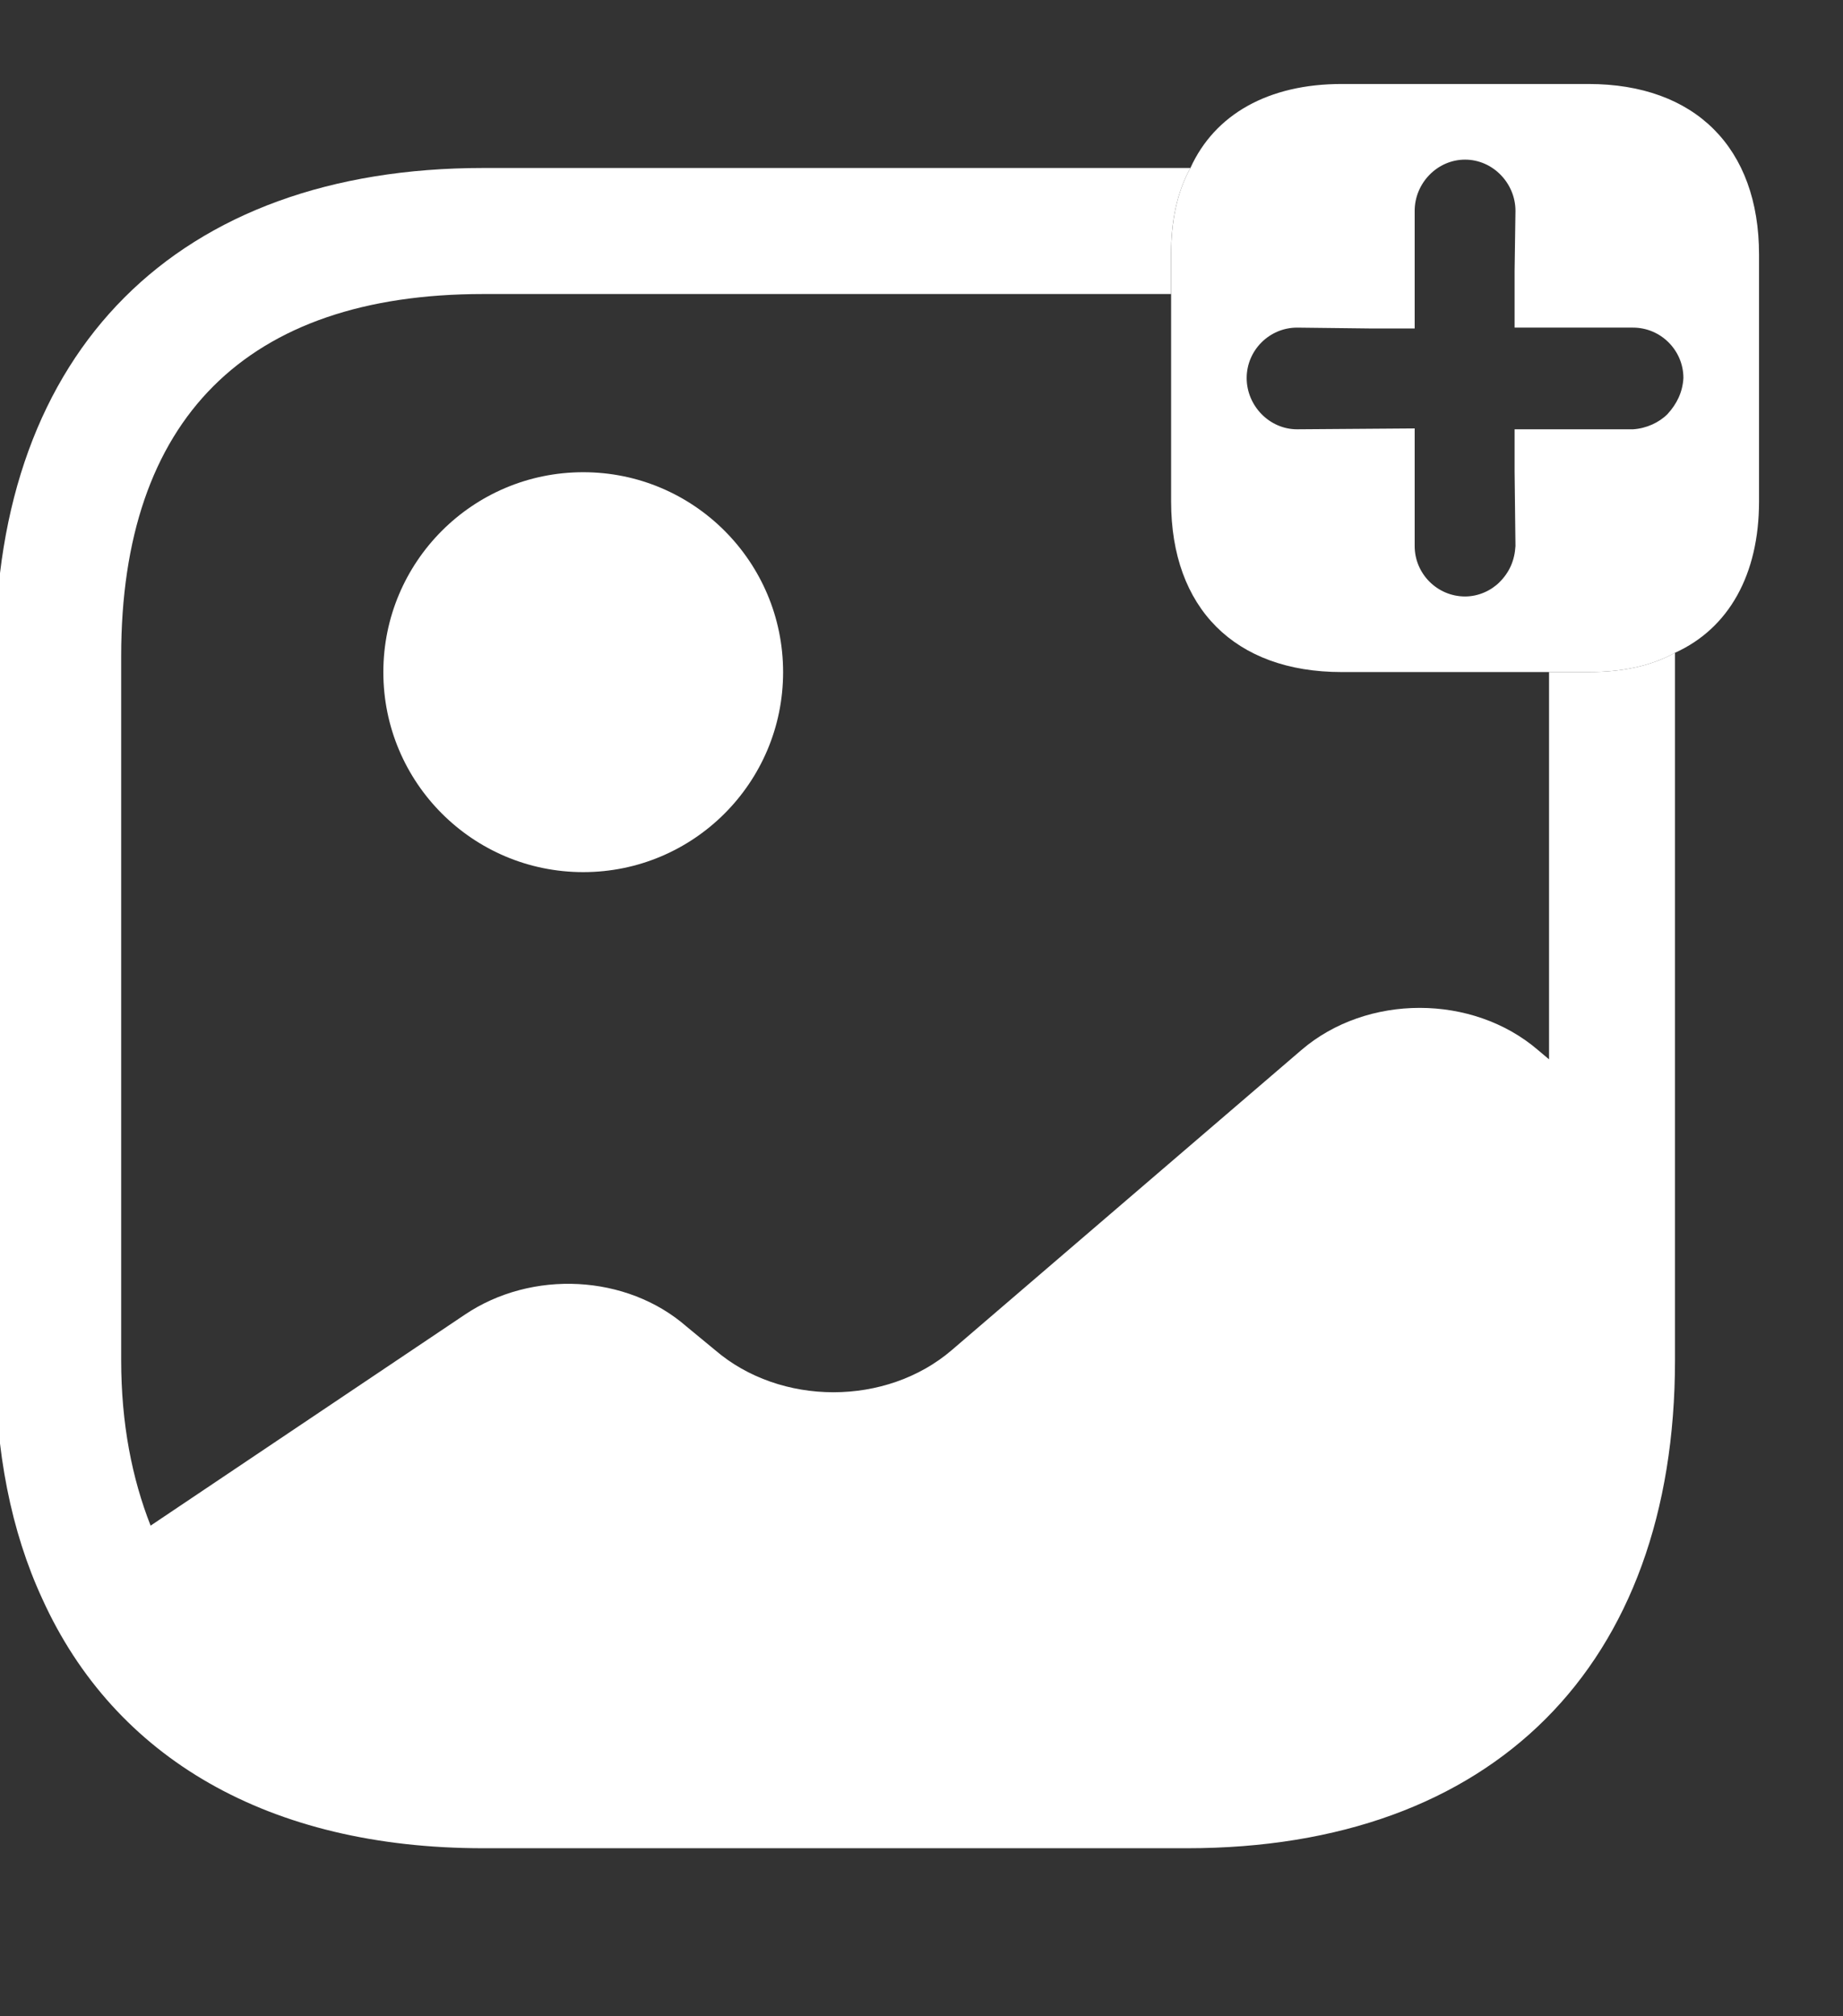 <svg width="32" height="35" viewBox="0 0 32 35" fill="none" xmlns="http://www.w3.org/2000/svg">
<rect x="0" y="0" width="32" height="35" fill="#333333" stroke="none"/>
<path d="M27.581 1.458H23.294C22.025 1.458 21.092 1.983 20.669 2.916C20.436 3.339 20.334 3.835 20.334 4.418V8.706C20.334 10.558 21.442 11.666 23.294 11.666H27.581C28.165 11.666 28.661 11.564 29.084 11.331C30.017 10.908 30.542 9.975 30.542 8.706V4.418C30.542 2.566 29.433 1.458 27.581 1.458ZM28.952 7.189C28.806 7.335 28.588 7.437 28.354 7.452H26.298V8.196L26.313 9.479C26.298 9.727 26.211 9.931 26.036 10.106C25.89 10.252 25.671 10.354 25.438 10.354C24.956 10.354 24.563 9.96 24.563 9.479V7.437L22.521 7.452C22.04 7.452 21.646 7.043 21.646 6.562C21.646 6.081 22.04 5.687 22.521 5.687L23.804 5.702H24.563V3.66C24.563 3.179 24.956 2.771 25.438 2.771C25.919 2.771 26.313 3.179 26.313 3.66L26.298 4.696V5.687H28.354C28.836 5.687 29.229 6.081 29.229 6.562C29.215 6.81 29.113 7.014 28.952 7.189Z" fill="white"/>
<path d="M10.127 15.139C12.043 15.139 13.597 13.585 13.597 11.668C13.597 9.751 12.043 8.197 10.127 8.197C8.21 8.197 6.656 9.751 6.656 11.668C6.656 13.585 8.21 15.139 10.127 15.139Z" fill="white"/>
<path d="M27.581 11.666H26.896V18.389L26.706 18.229C25.569 17.251 23.731 17.251 22.594 18.229L16.527 23.435C15.39 24.412 13.552 24.412 12.415 23.435L11.919 23.026C10.883 22.122 9.236 22.035 8.069 22.822L2.615 26.483C2.294 25.666 2.104 24.718 2.104 23.61V11.389C2.104 7.276 4.277 5.104 8.39 5.104H20.333V4.418C20.333 3.835 20.436 3.339 20.669 2.916H8.39C3.081 2.916 -0.083 6.081 -0.083 11.389V23.61C-0.083 25.199 0.194 26.585 0.733 27.751C1.988 30.522 4.671 32.083 8.39 32.083H20.61C25.919 32.083 29.083 28.918 29.083 23.61V11.331C28.66 11.564 28.165 11.666 27.581 11.666Z" fill="white"/>
</svg>
